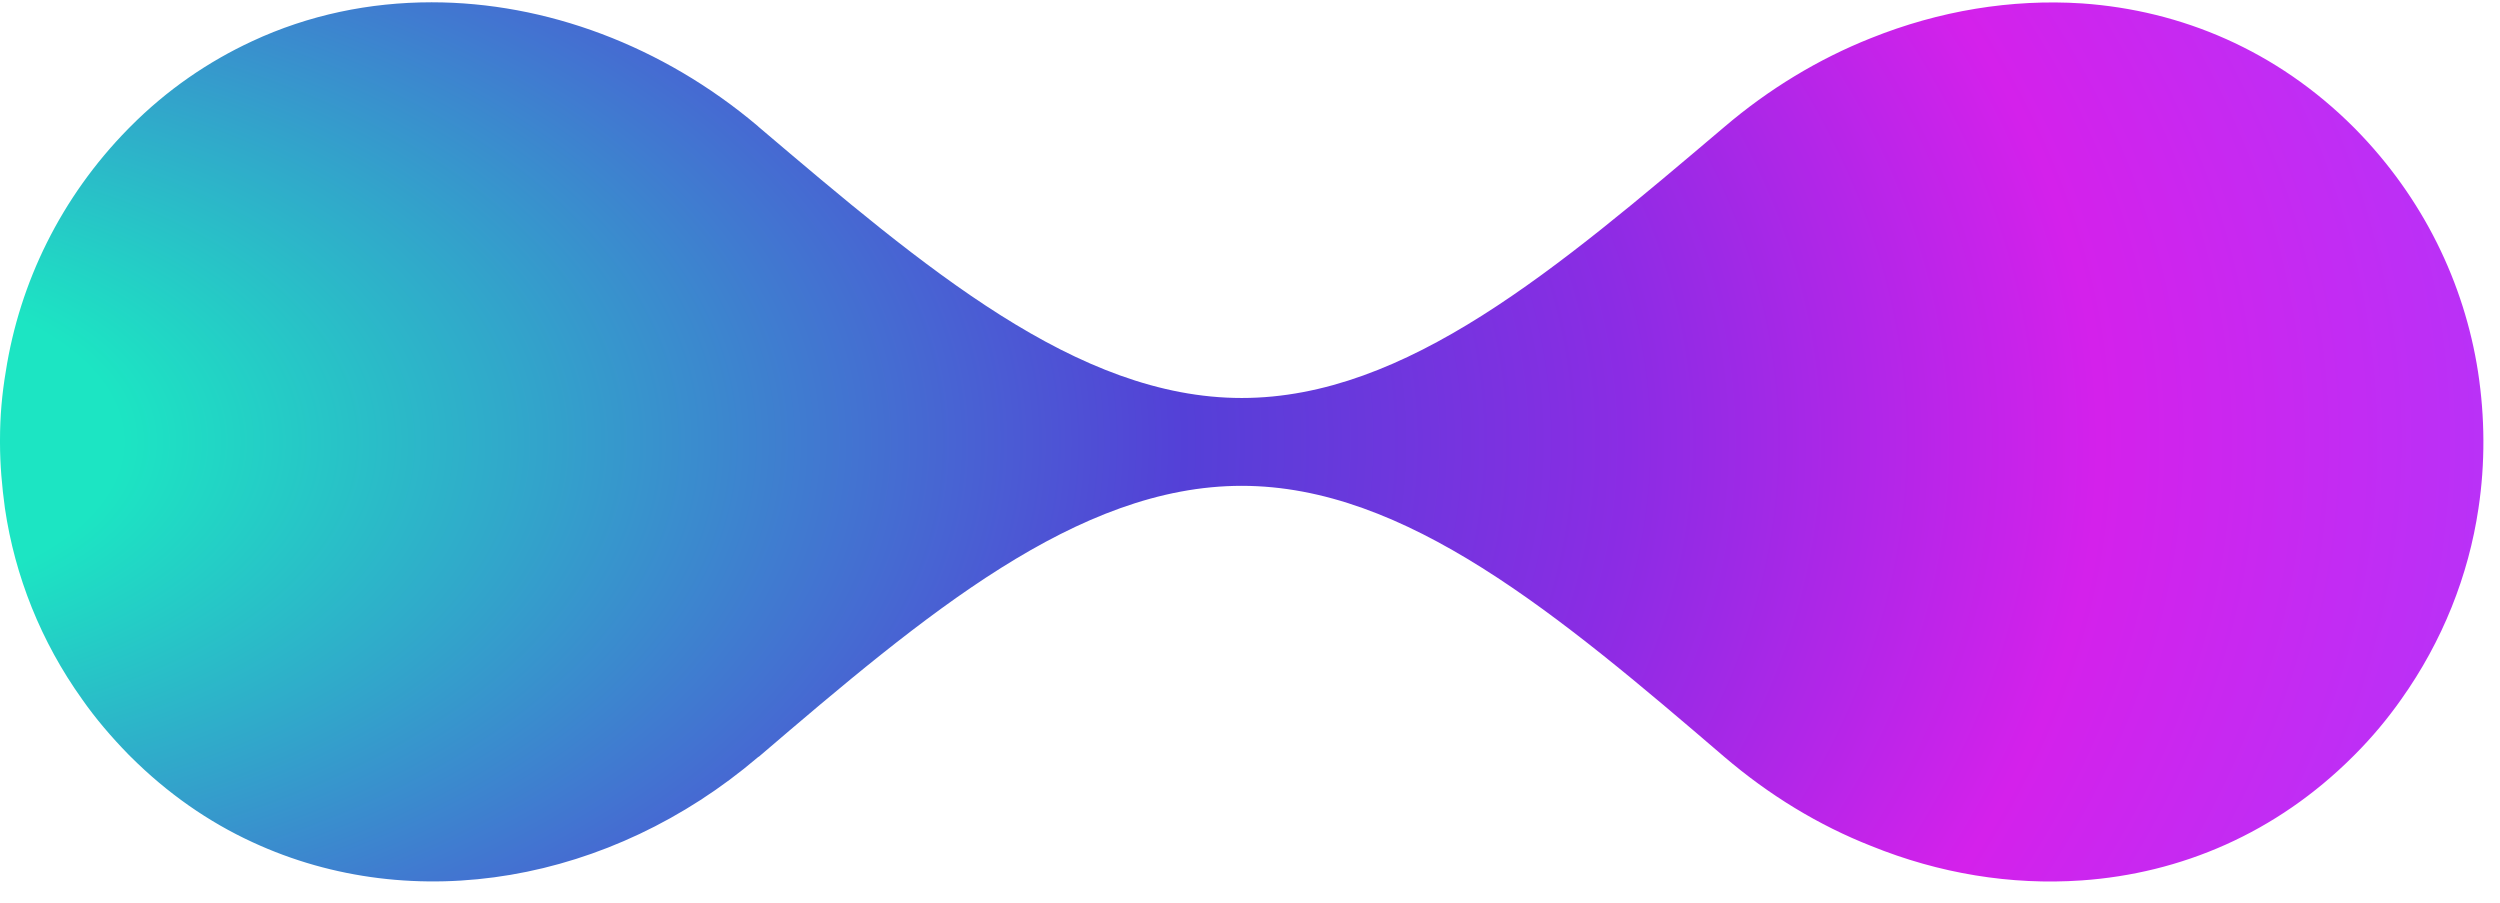 <svg width="36" height="13" viewBox="0 0 36 13" fill="none" xmlns="http://www.w3.org/2000/svg">
<path fill-rule="evenodd" clip-rule="evenodd" d="M1.875 1.826C1.865 1.837 1.859 1.842 1.848 1.853C0.875 2.843 0.281 4.075 0.083 5.351C0.028 5.676 0 6 0 6.336V6.374C0 6.688 0.028 7.007 0.071 7.32C0.214 8.294 0.589 9.24 1.183 10.07C1.375 10.345 1.601 10.61 1.848 10.863C1.859 10.873 1.865 10.879 1.875 10.89C2.409 11.424 3.003 11.836 3.635 12.127C5.962 13.206 8.794 12.71 10.912 10.906C10.918 10.901 10.923 10.896 10.928 10.896C13.321 8.849 15.515 6.996 17.881 6.996C20.24 6.996 22.44 8.849 24.827 10.896C25.476 11.451 26.191 11.886 26.945 12.182C27.924 12.579 28.957 12.749 29.975 12.678C31.399 12.579 32.775 12.001 33.886 10.89C33.897 10.879 33.902 10.873 33.913 10.863C34.16 10.615 34.38 10.351 34.578 10.07C35.172 9.234 35.547 8.288 35.69 7.32C35.788 6.671 35.783 6.006 35.684 5.357C35.486 4.075 34.892 2.849 33.919 1.859C33.907 1.848 33.902 1.842 33.891 1.831C32.785 0.726 31.41 0.148 29.98 0.049C28.963 -0.017 27.924 0.154 26.939 0.55C26.191 0.847 25.471 1.281 24.827 1.831C22.424 3.866 20.251 5.731 17.881 5.731C15.51 5.731 13.321 3.861 10.923 1.826C10.918 1.82 10.912 1.815 10.912 1.815C9.537 0.654 7.859 0.033 6.215 0.033C5.324 0.033 4.444 0.214 3.63 0.594C3.003 0.885 2.404 1.292 1.875 1.826Z" fill="url(#paint0_radial_1249_3467)"/>
<defs>
<radialGradient id="paint0_radial_1249_3467" cx="0" cy="0" r="1" gradientUnits="userSpaceOnUse" gradientTransform="translate(-2.387 6.36) scale(40.931 22.226)">
<stop stop-color="#1CE5C3"/>
<stop offset="0.102" stop-color="#1CE5C3"/>
<stop offset="0.475" stop-color="#5440D7"/>
<stop offset="0.631" stop-color="#8B2CE4"/>
<stop offset="0.796" stop-color="#D421EB"/>
<stop offset="1" stop-color="#AC39FD"/>
</radialGradient>
</defs>
</svg>
